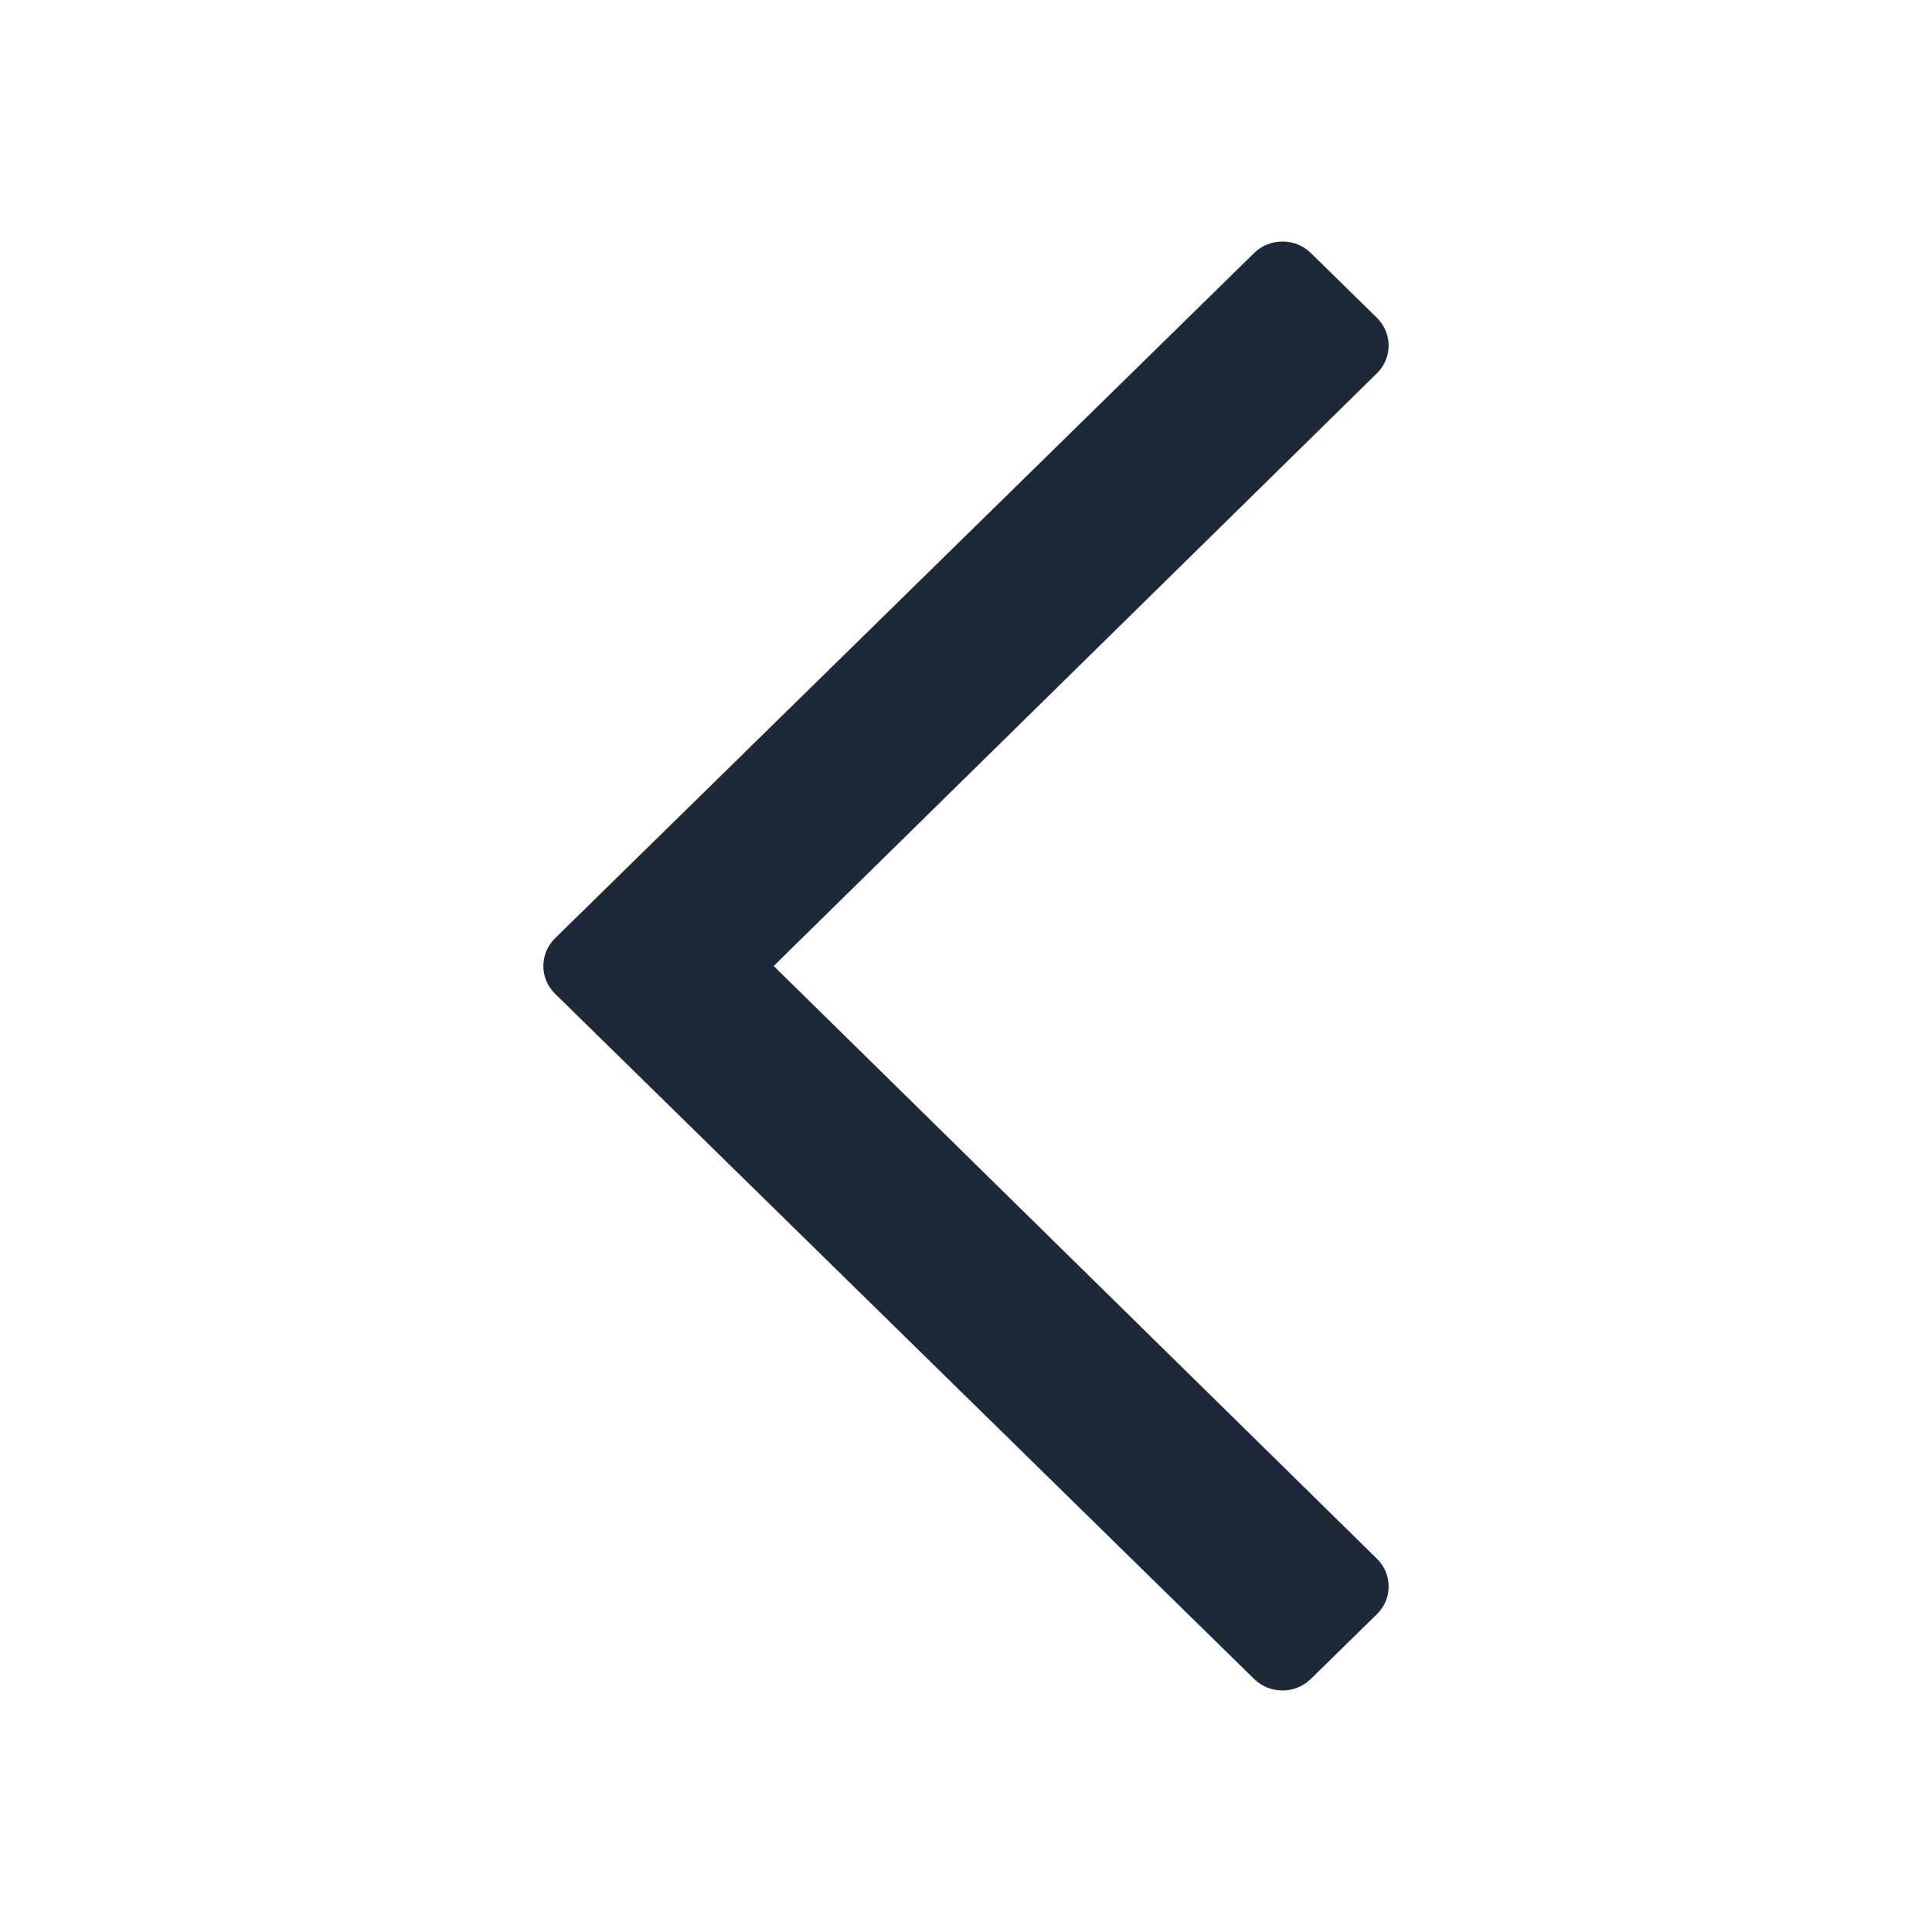 <?xml version="1.0" encoding="UTF-8"?>
<svg width="32px" height="32px" viewBox="0 0 32 32" version="1.1" xmlns="http://www.w3.org/2000/svg" xmlns:xlink="http://www.w3.org/1999/xlink">
    <!-- Generator: Sketch 61.2 (89653) - https://sketch.com -->
    <title>Icons / Arrow left</title>
    <desc>Created with Sketch.</desc>
    <g id="Icons-/-Arrow-left" stroke="none" stroke-width="1" fill="none" fill-rule="evenodd">
        <path d="M21.711,27.809 L22.806,26.736 C23.065,26.482 23.065,26.071 22.806,25.817 L12.815,16 L22.806,6.183 C23.065,5.929 23.065,5.518 22.806,5.264 L21.711,4.19 C21.452,3.937 21.032,3.937 20.773,4.19 L9.194,15.54 C8.935,15.794 8.935,16.206 9.194,16.46 L20.773,27.81 C21.032,28.063 21.452,28.063 21.711,27.809 Z" id="Path" fill="#1D2939"></path>
    </g>
</svg>